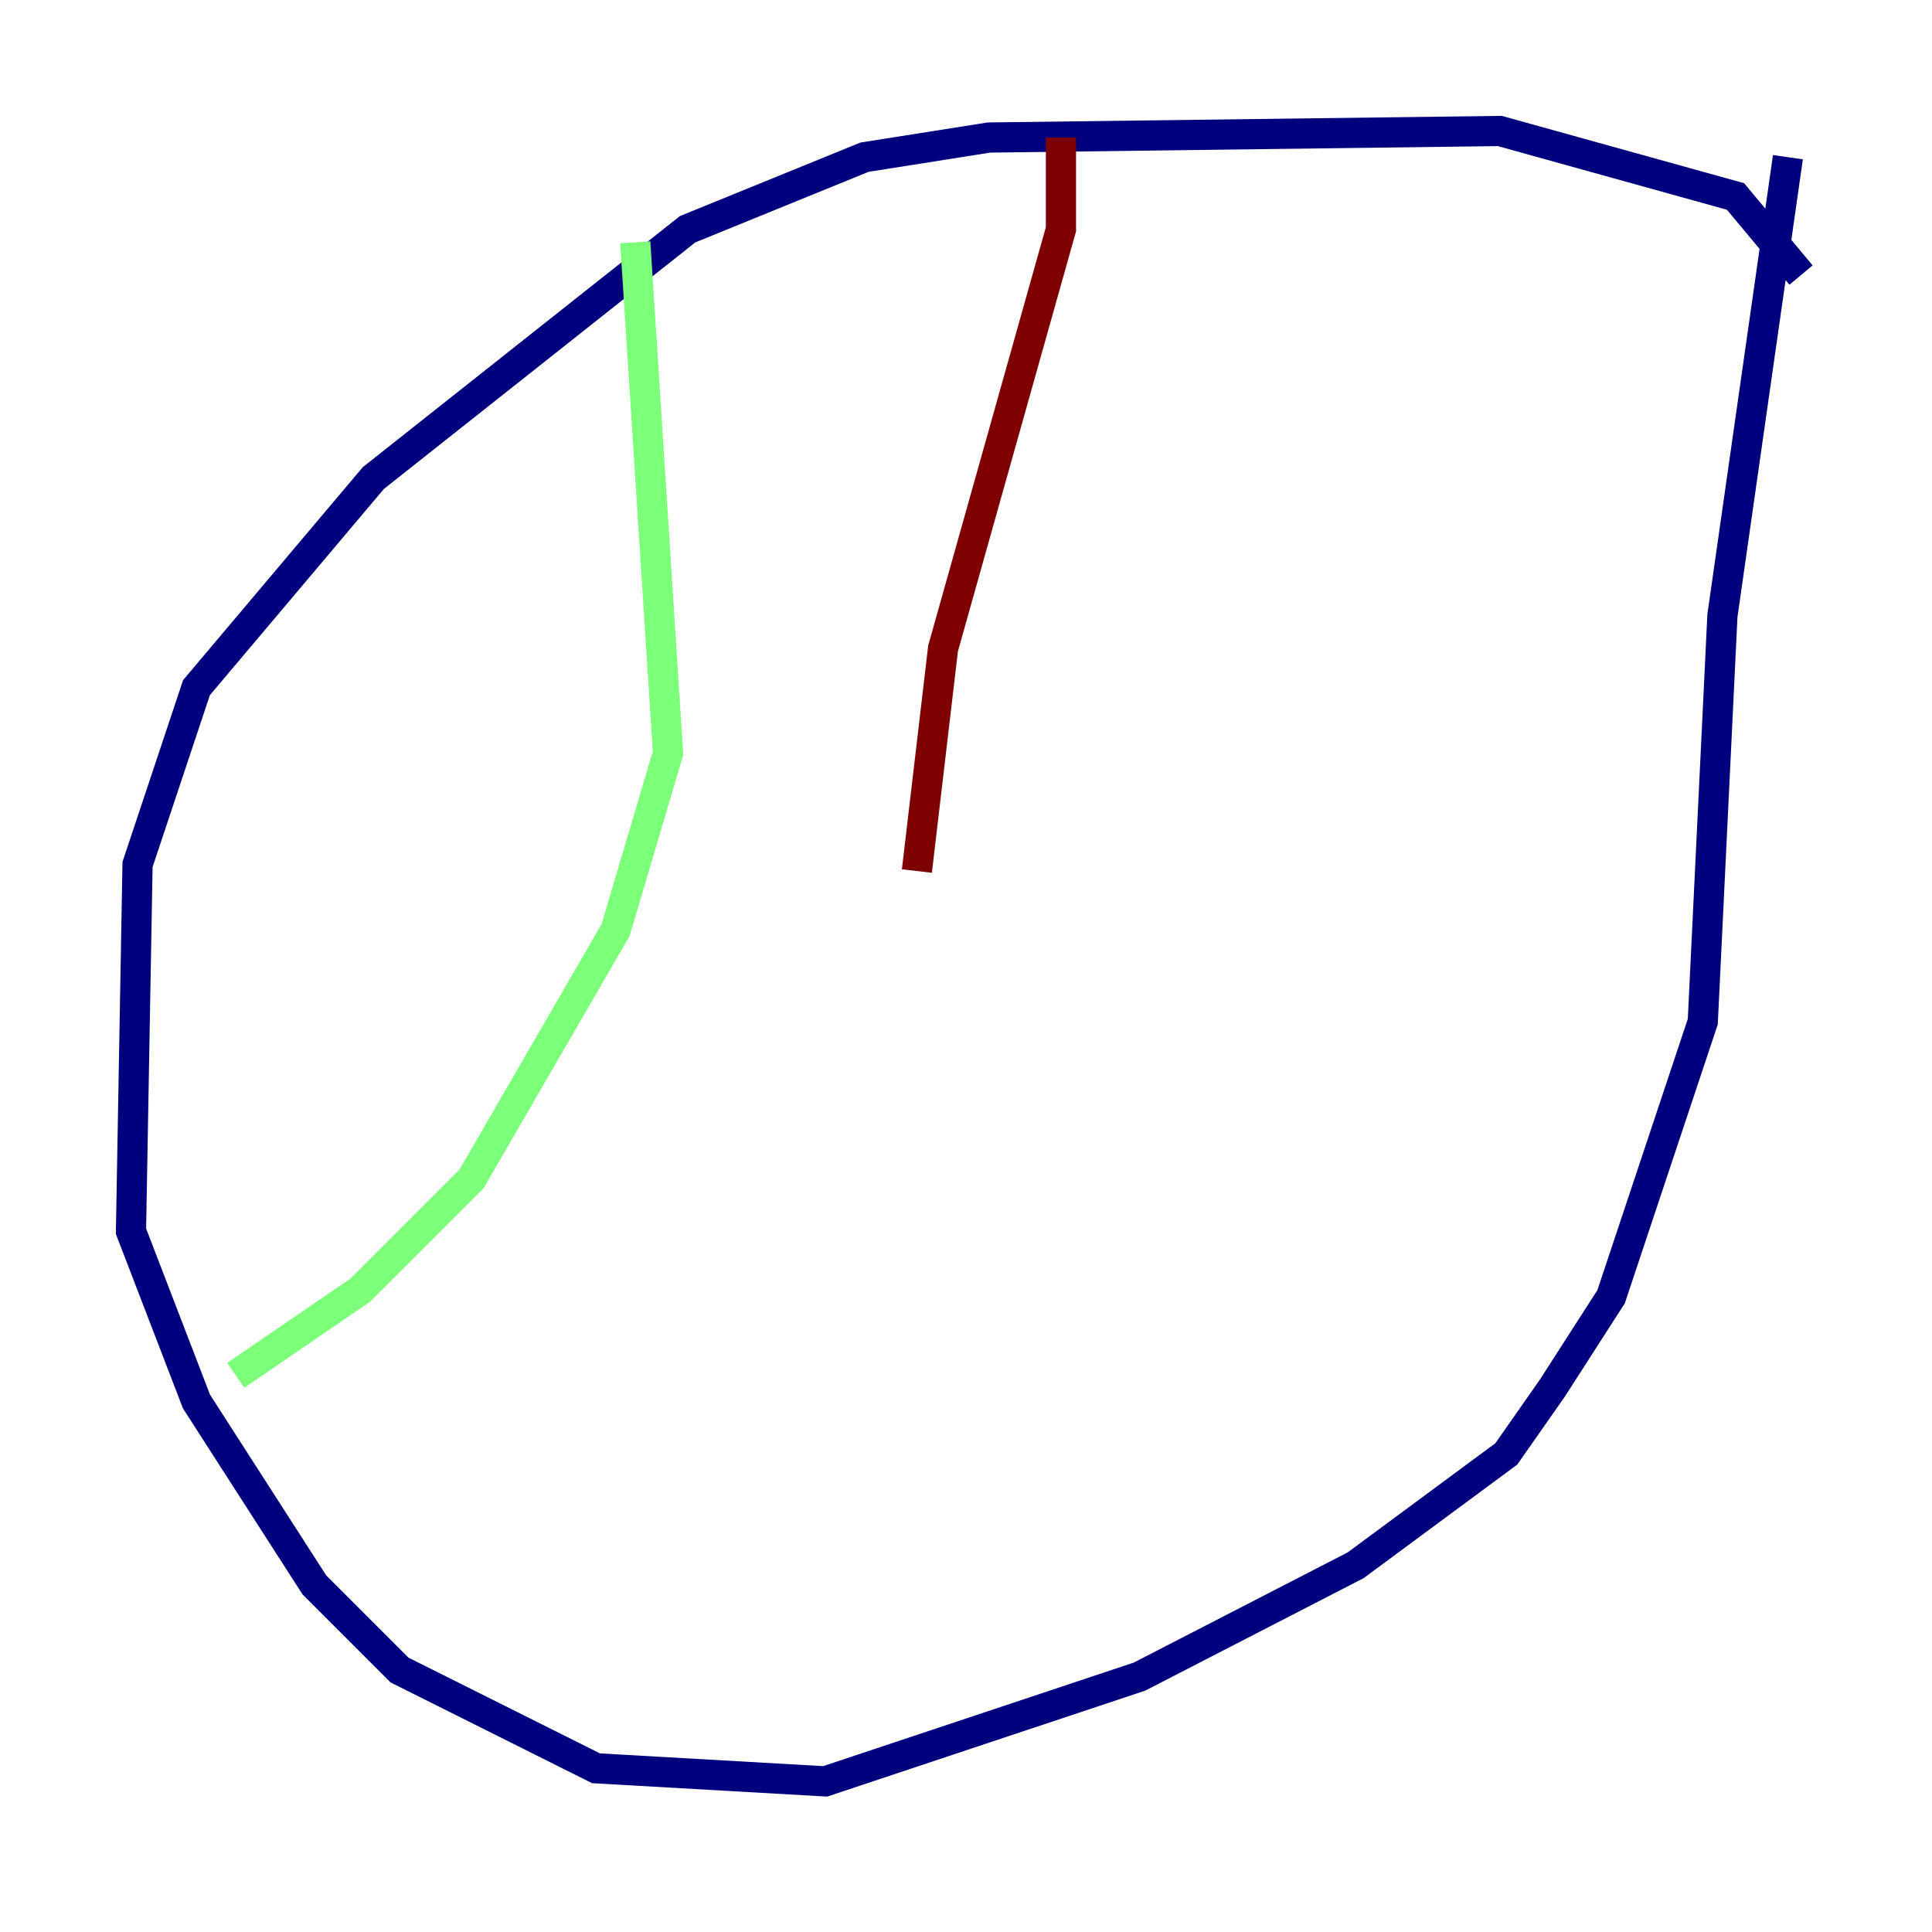 <?xml version="1.0" encoding="utf-8" ?>
<svg baseProfile="tiny" height="128" version="1.2" viewBox="0,0,128,128" width="128" xmlns="http://www.w3.org/2000/svg" xmlns:ev="http://www.w3.org/2001/xml-events" xmlns:xlink="http://www.w3.org/1999/xlink"><defs /><polyline fill="none" points="119.322,18.224 114.983,13.017 99.363,8.678 65.519,9.112 57.275,10.414 45.559,15.186 24.732,31.675 13.017,45.559 9.112,57.275 8.678,81.573 13.017,92.854 20.827,105.003 26.468,110.644 39.485,117.153 54.671,118.02 75.498,111.078 89.817,103.702 99.797,96.325 102.834,91.986 106.739,85.912 112.814,67.688 114.115,40.786 118.454,10.414" stroke="#00007f" stroke-width="2" /><polyline fill="none" points="42.088,16.054 44.258,49.898 40.786,61.614 31.241,78.102 23.864,85.478 15.62,91.119" stroke="#7cff79" stroke-width="2" /><polyline fill="none" points="70.291,9.112 70.291,15.186 62.481,42.956 60.746,57.709" stroke="#7f0000" stroke-width="2" /></svg>